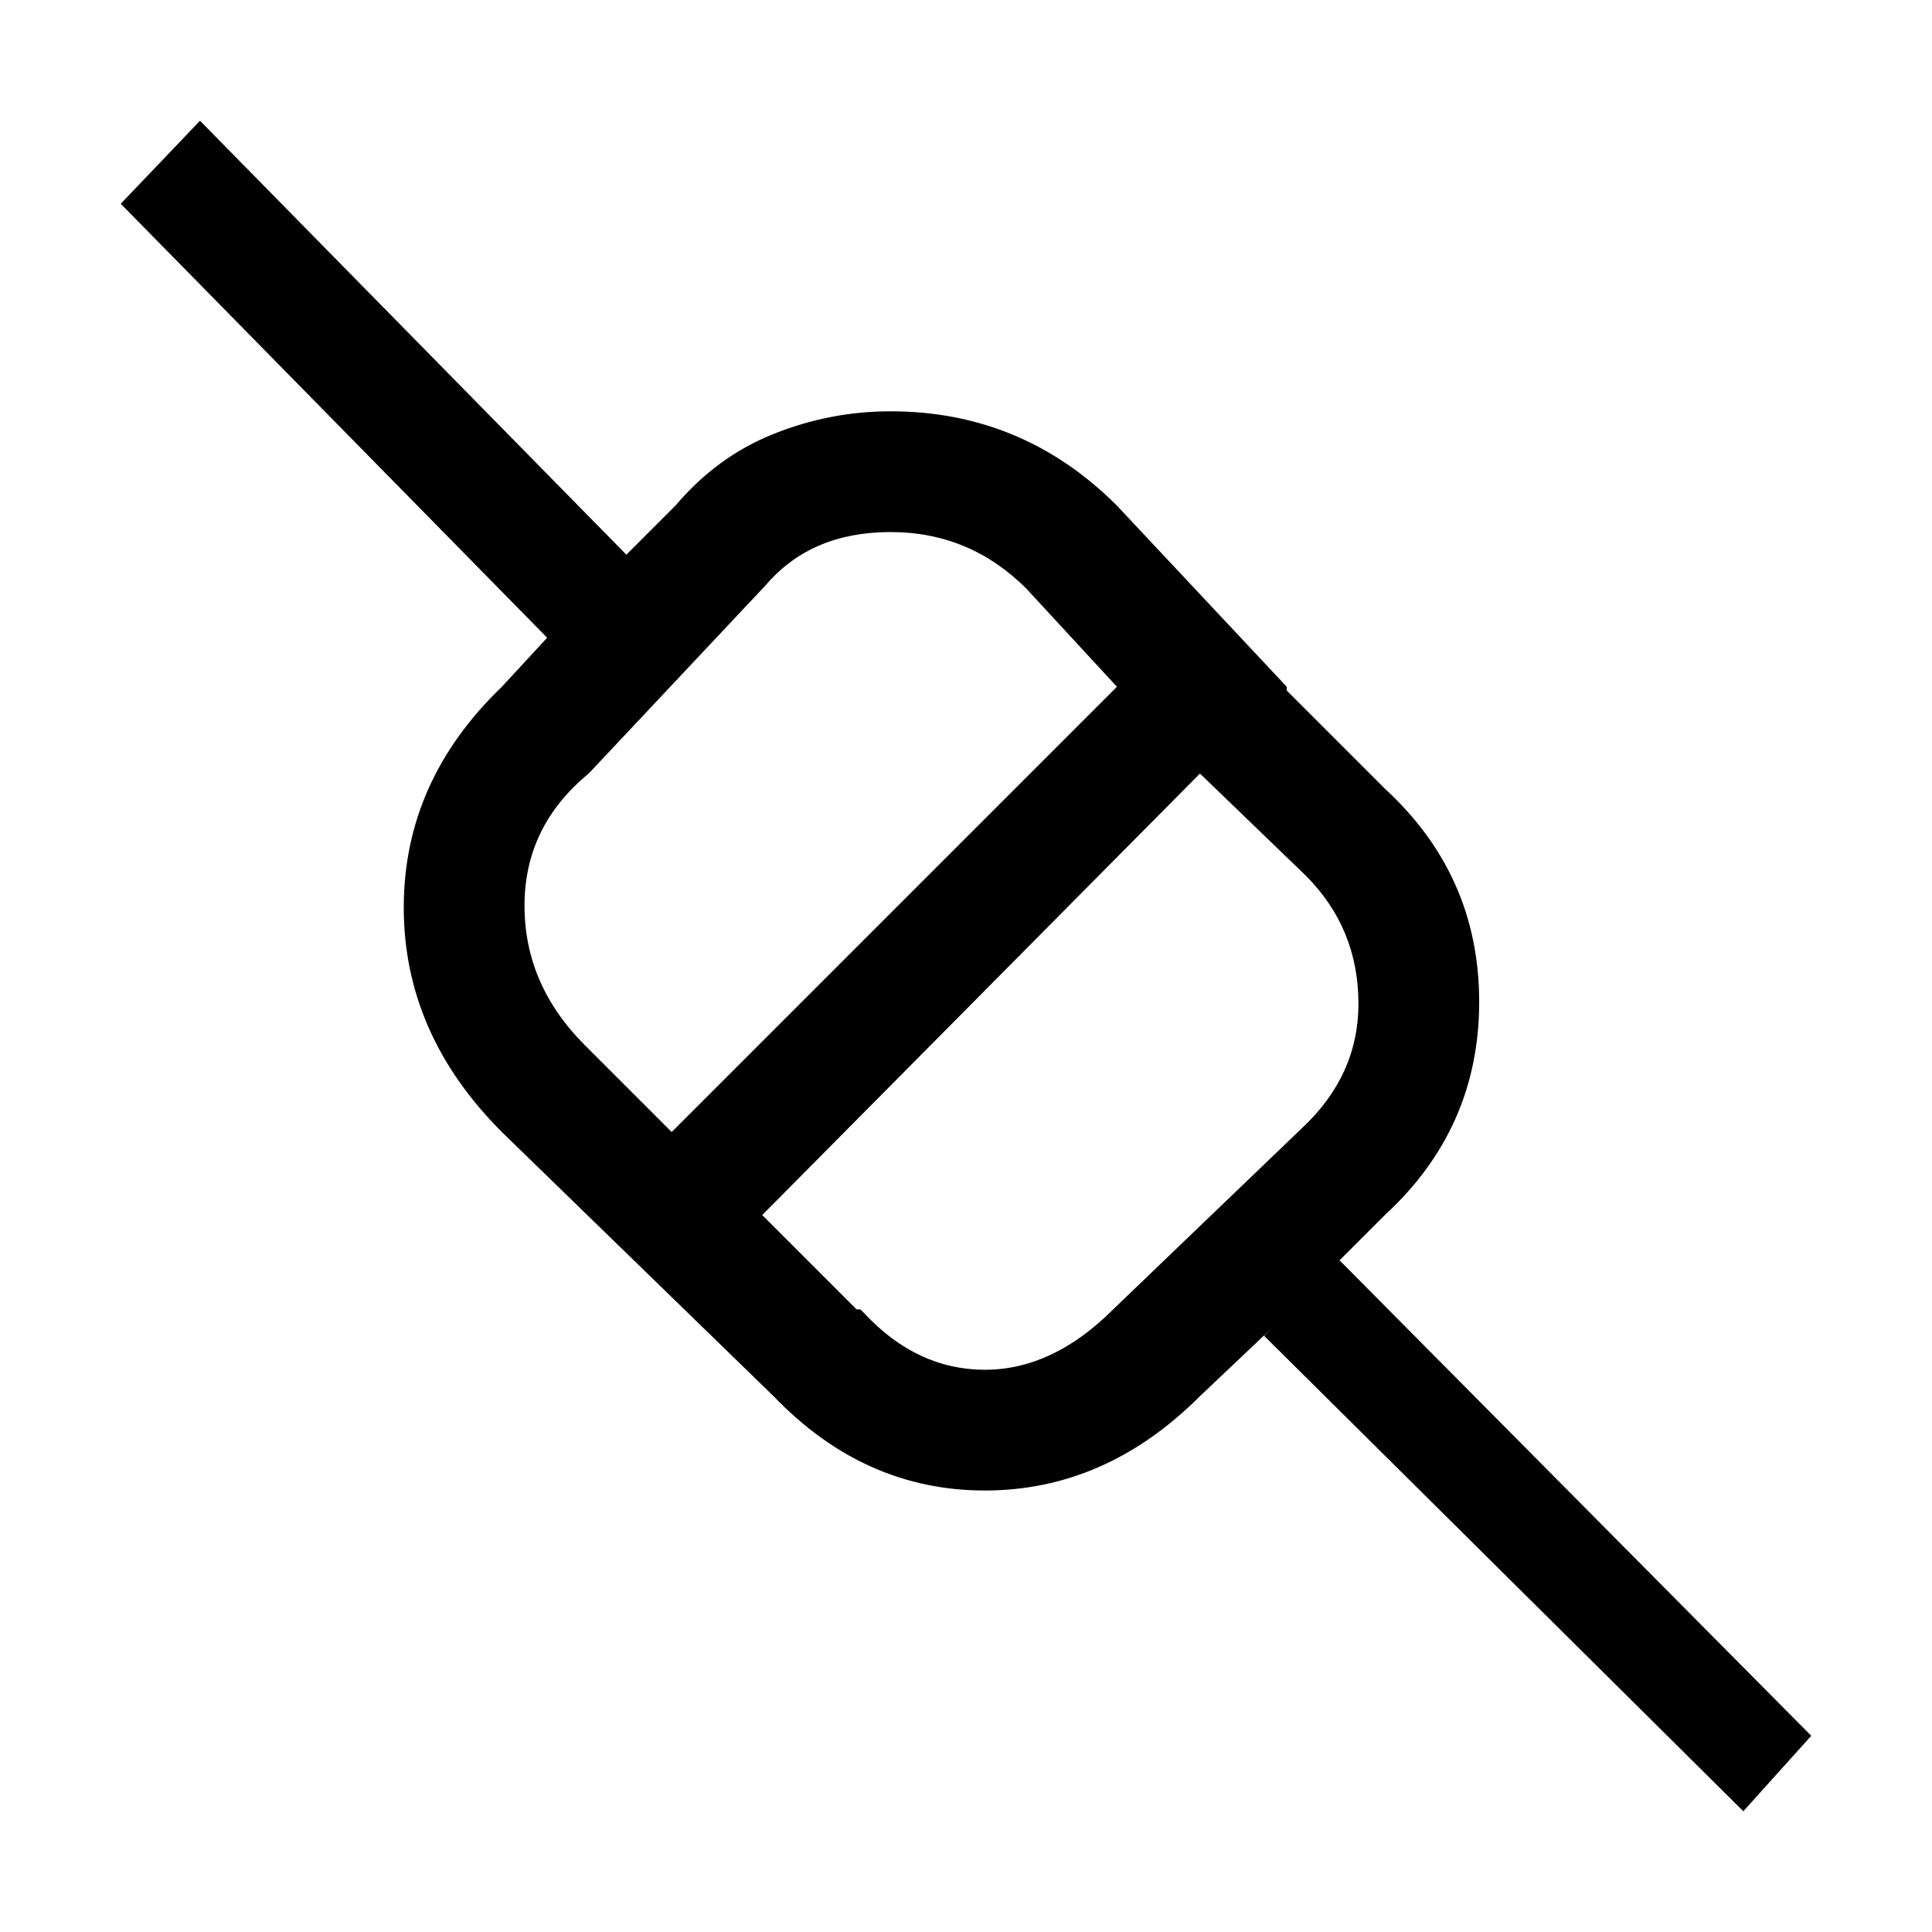 <svg xmlns="http://www.w3.org/2000/svg" viewBox="0 0 512 512">
	<path d="M53 32l113 115 13-13q11-13 26-19t31-6q35 0 60 25l45 48v1l26 26q25 23 25 56.5T367 322l-12 12 125 126-18 20-127-126 2-2-19 18q-25 25-57 25t-56-25l-72-70q-26-26-26-59.5t26-58.5l12-13L32 54zm86 208q0 21 16 37l23 23 118-118-24-26q-15-15-36-15t-33 14l-47 50q-17 14-17 35zm63 82l25 25h1l1 1q14 15 32 15t34-16l50-48q15-14 15-33 0-20-14-34l-28-27z"/>
</svg>